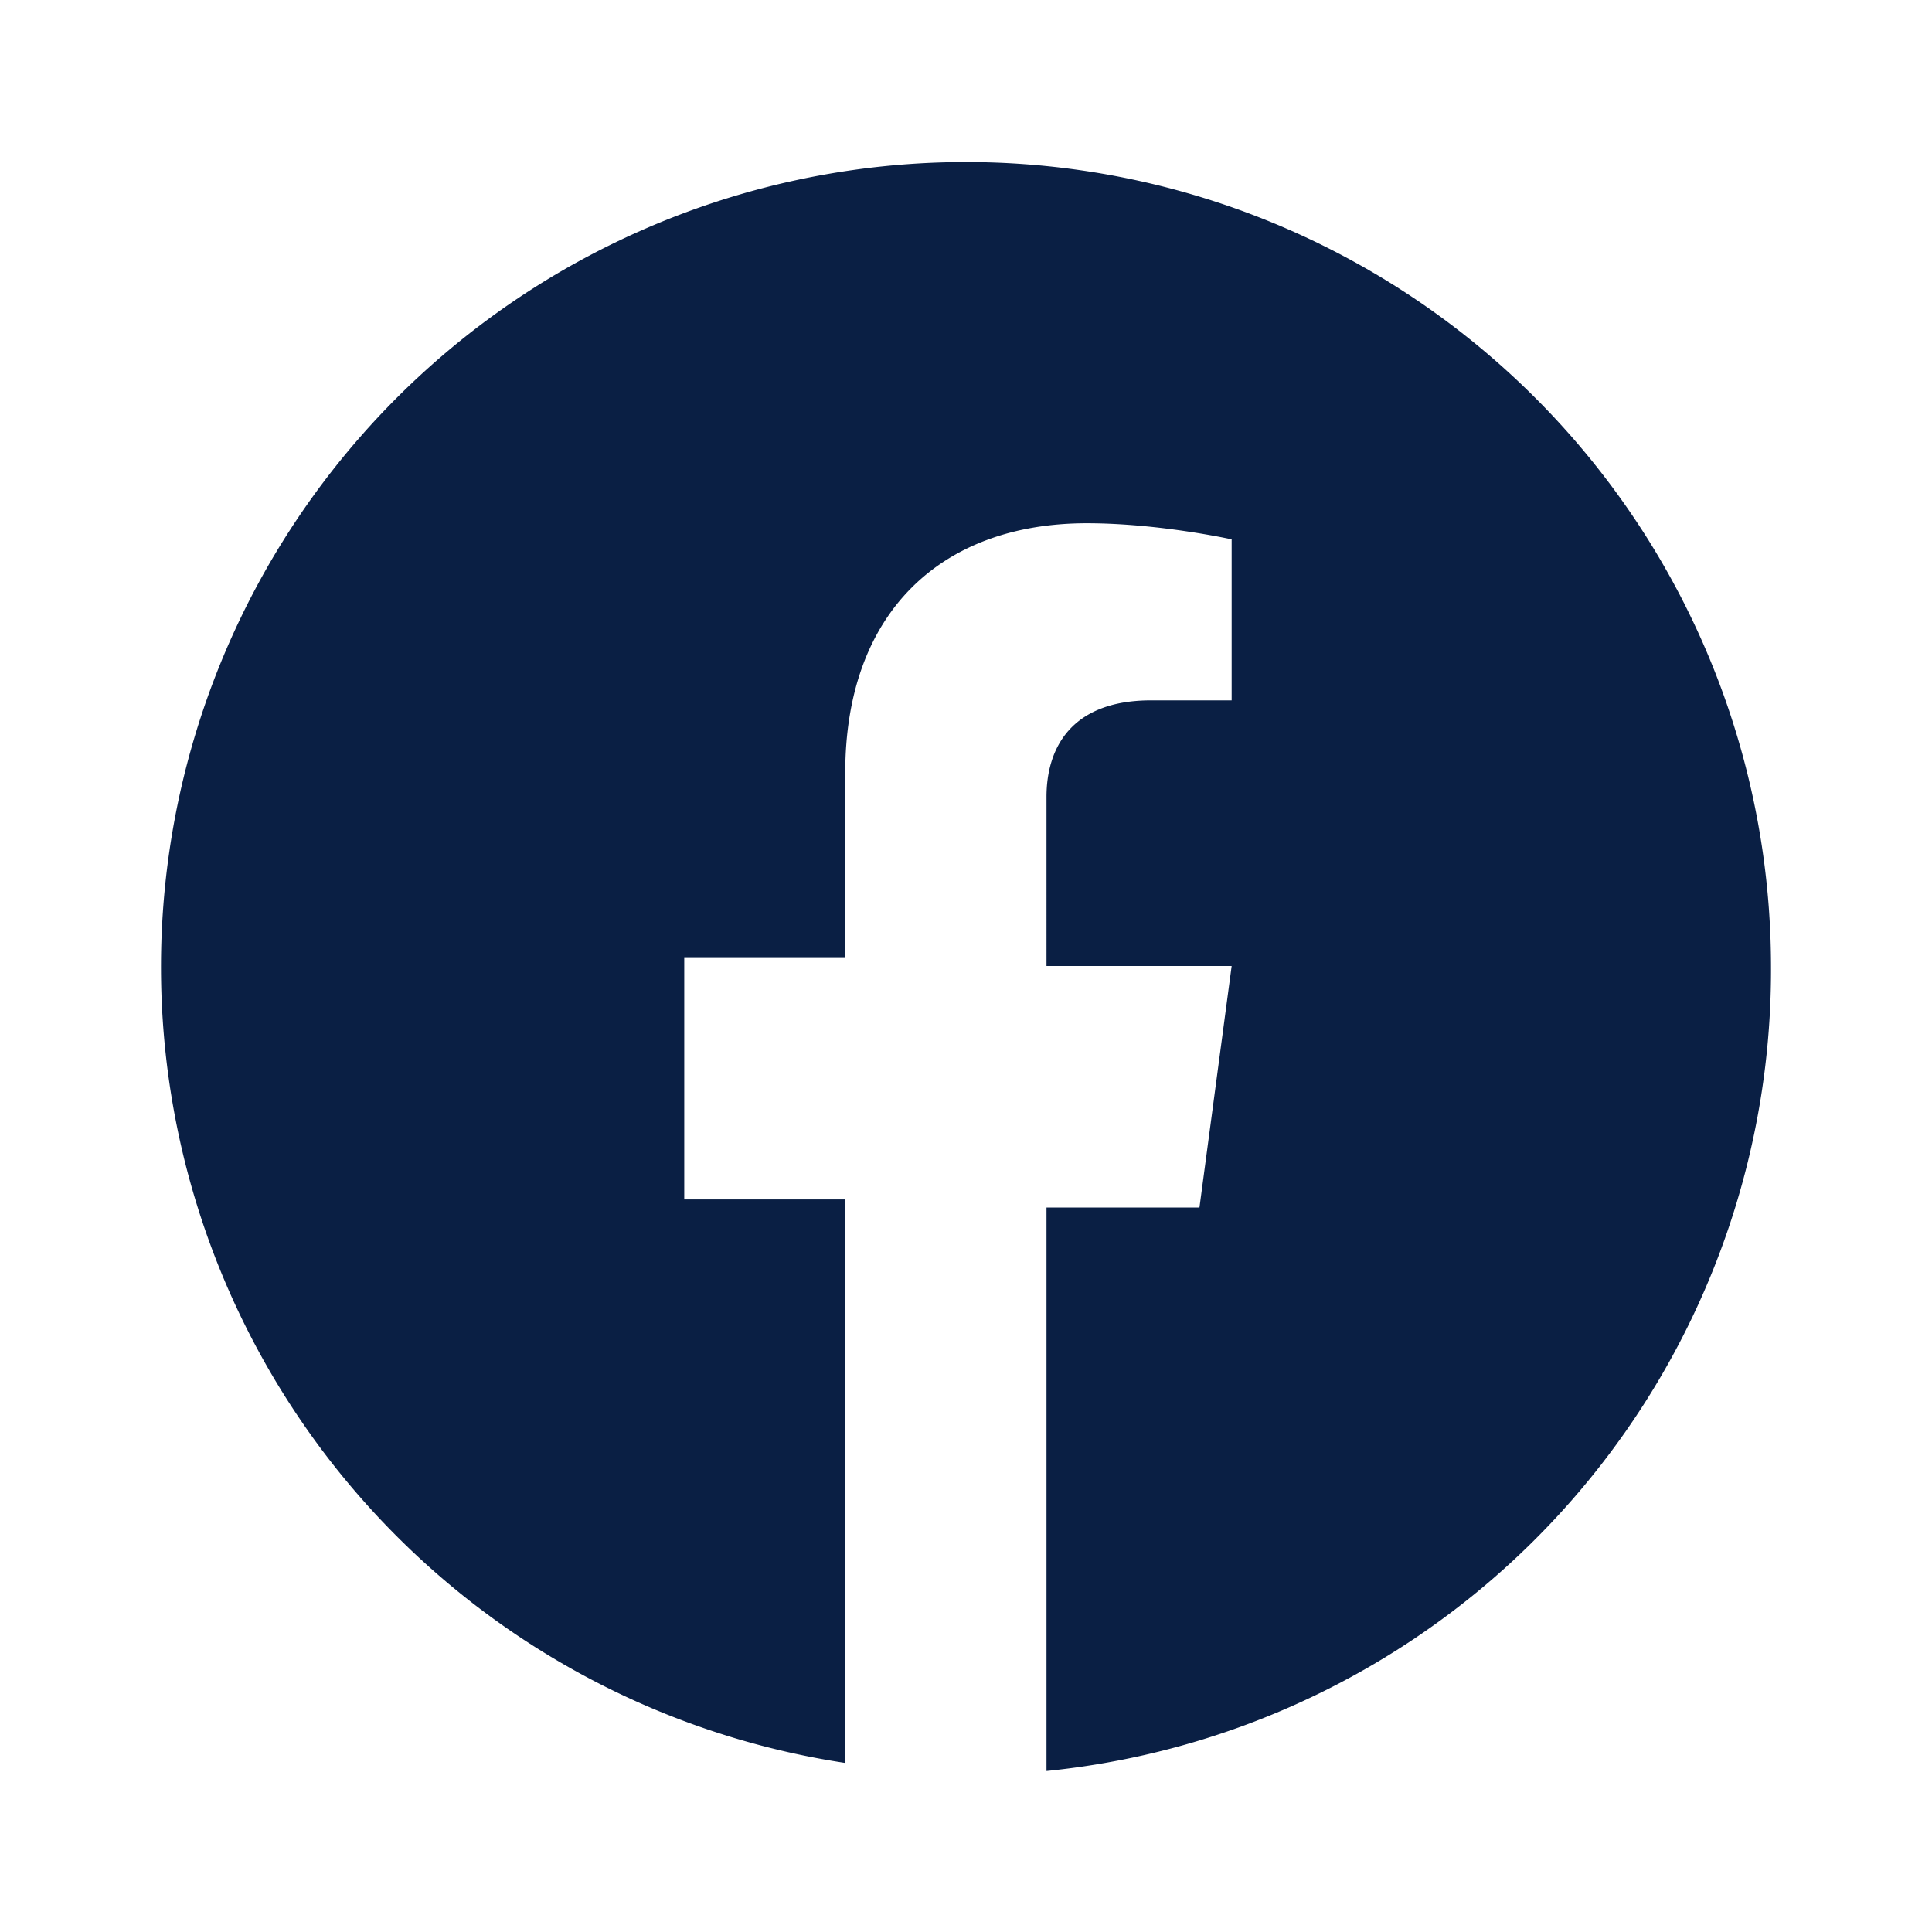 <svg xmlns="http://www.w3.org/2000/svg" width="24" height="24" fill="#0A1F44" viewBox="0 0 24 24">
  <path d="M22 12a10 10 0 1 0-11.5 9.9v-7h-2v-3h2v-2.3c0-2 1.2-3.1 3-3.1.9 0 1.8.2 1.8.2v2h-1c-1 0-1.3.6-1.3 1.2V12h2.3l-.4 3h-1.9v7A10 10 0 0 0 22 12"/>
</svg>